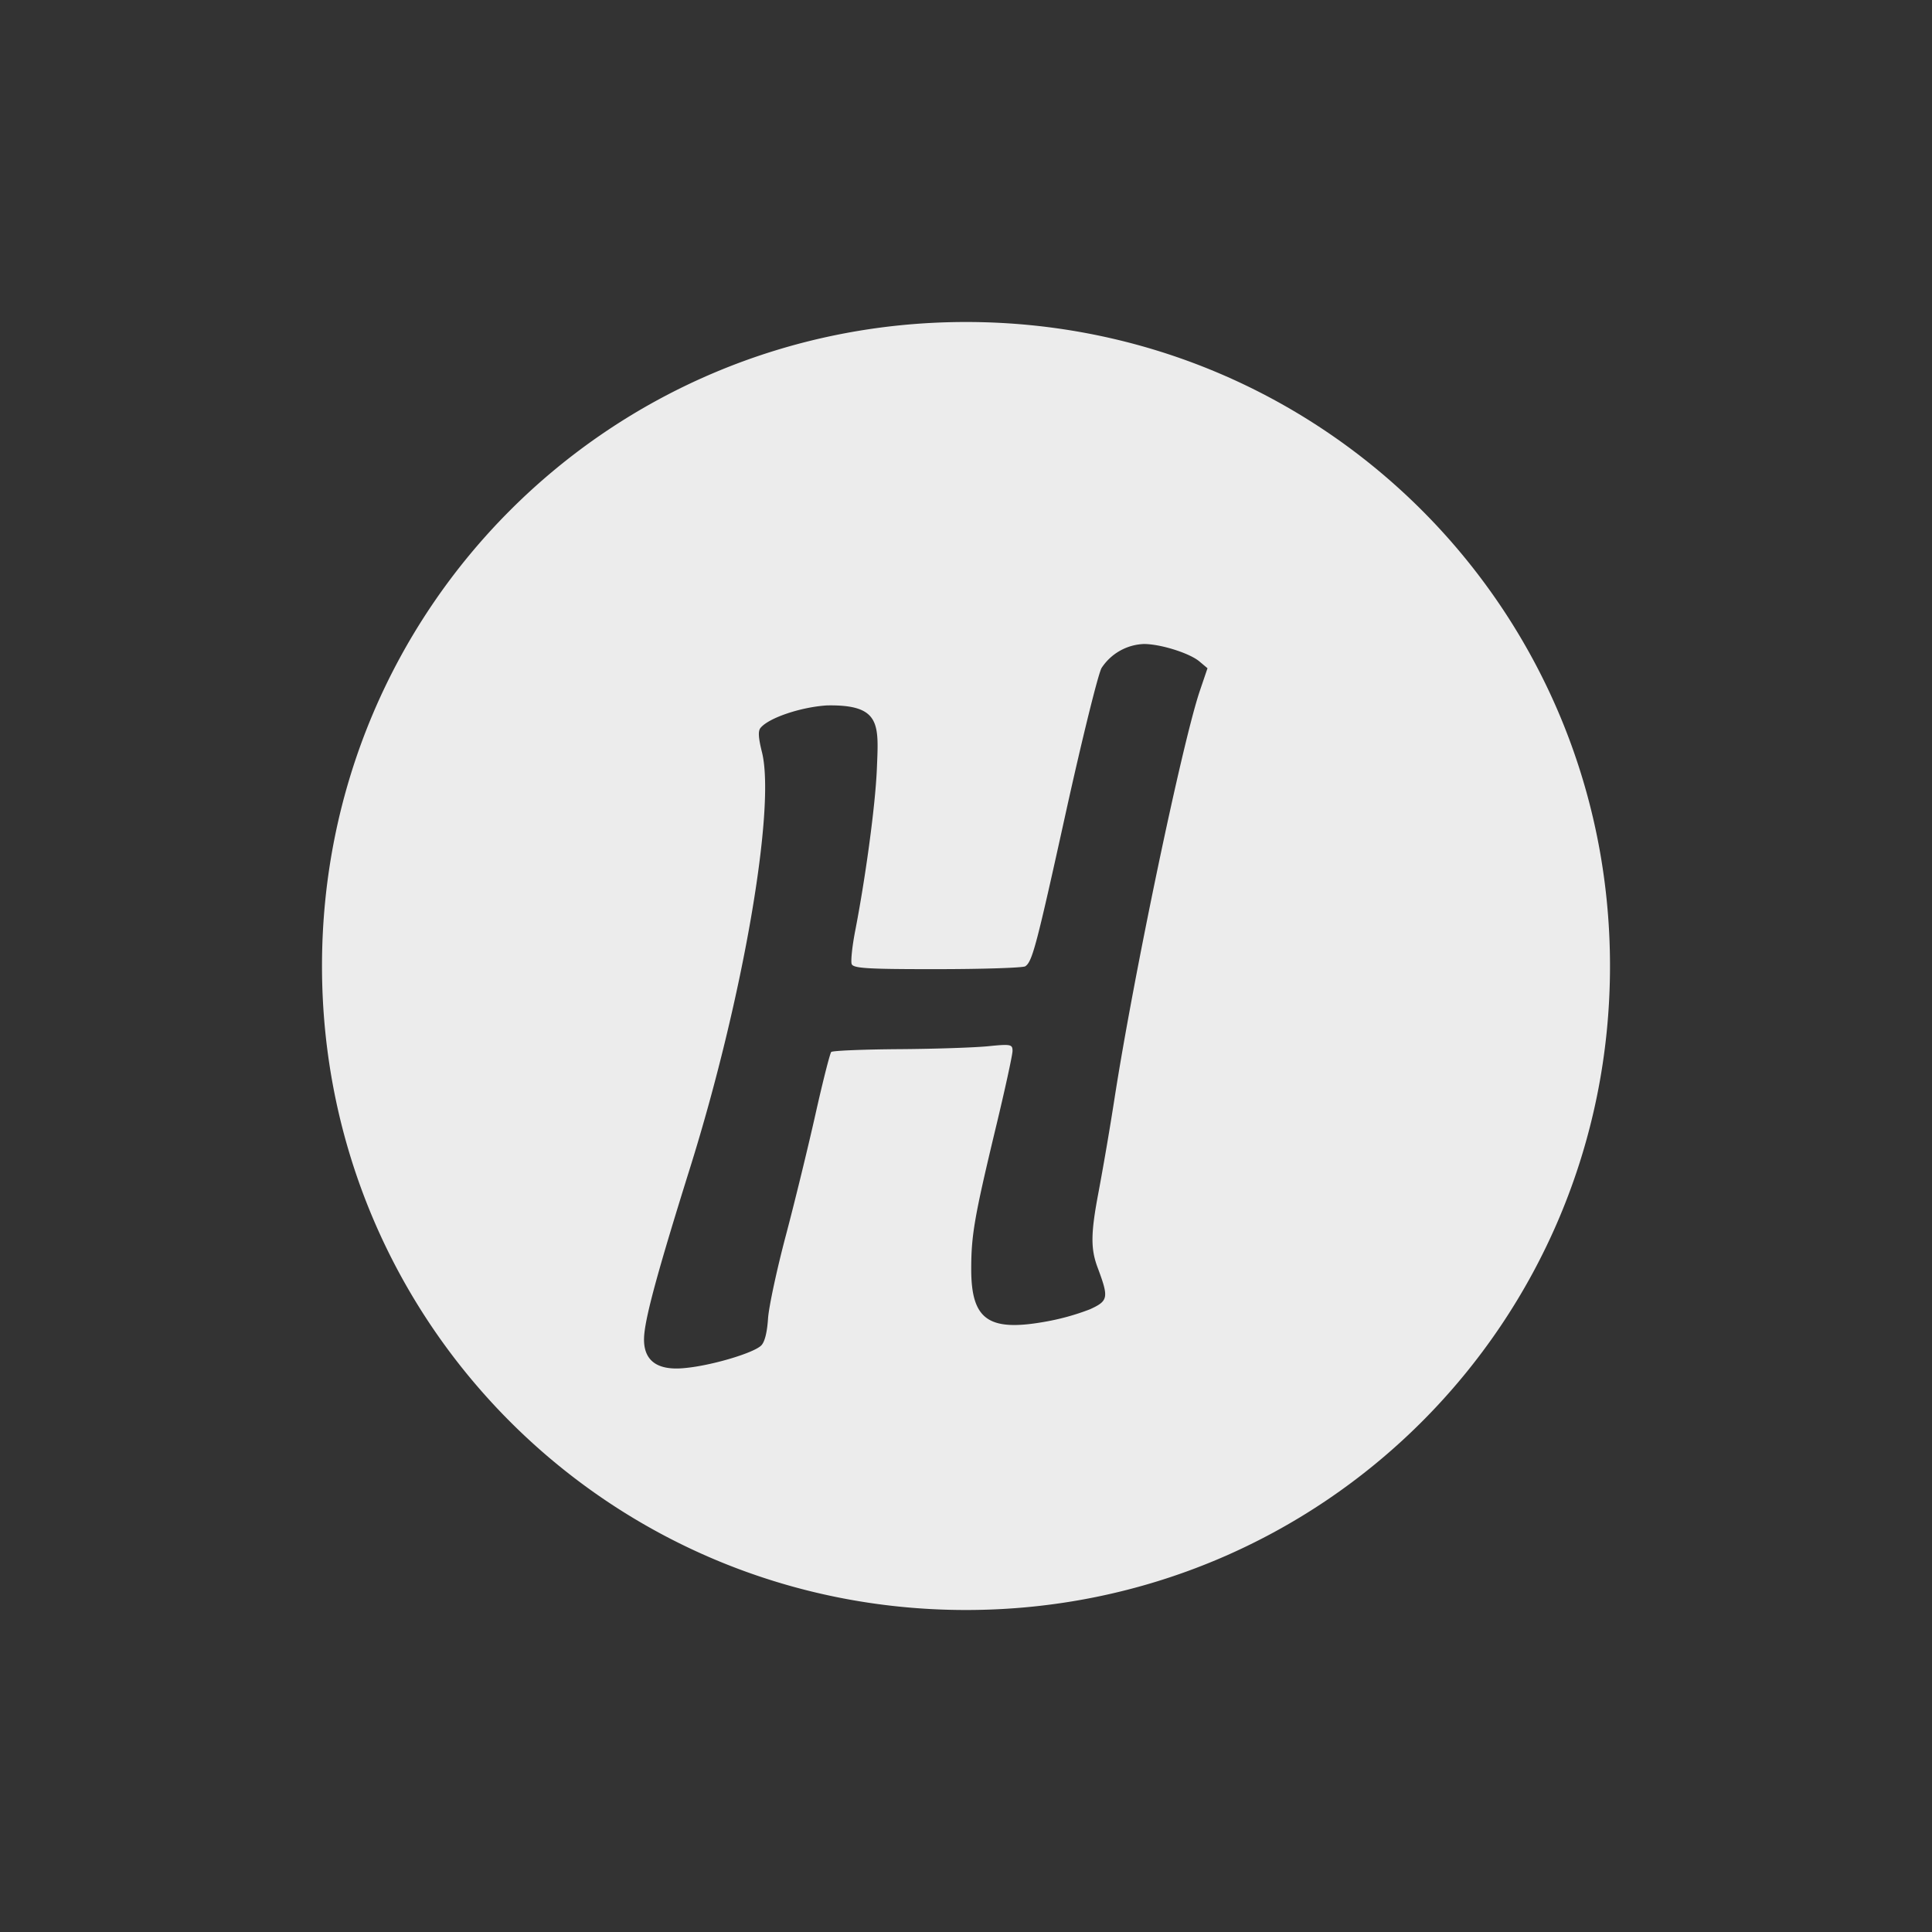 <svg xmlns="http://www.w3.org/2000/svg" width="24px" height="24px">
    <rect width="100%" height="100%" fill="#333333" stroke="none"/>
    <defs>
        <linearGradient id="arrongin" x1="0%" x2="0%" y1="0%" y2="100%">
            <stop offset="0%" style="stop-color:#dd9b44"/>
            <stop offset="100%" style="stop-color:#ad6c16"/>
        </linearGradient>
        <linearGradient id="aurora" x1="0%" x2="0%" y1="0%" y2="100%">
            <stop offset="0%" style="stop-color:#09d4df"/>
            <stop offset="100%" style="stop-color:#9269f4"/>
        </linearGradient>
        <linearGradient id="cyberneon" x1="0%" x2="0%" y1="0%" y2="100%">
            <stop offset="0" style="stop-color:#0abdc6"/>
            <stop offset="1" style="stop-color:#ea00d9"/>
        </linearGradient>
        <linearGradient id="fitdance" x1="0%" x2="0%" y1="0%" y2="100%">
            <stop offset="0%" style="stop-color:#e9e9e9"/>
            <stop offset="100%" style="stop-color:#329db6"/>
        </linearGradient>
        <linearGradient id="oomox" x1="0%" x2="0%" y1="0%" y2="100%">
            <stop offset="0%" style="stop-color:#efefe7"/>
            <stop offset="100%" style="stop-color:#8f8f8b"/>
        </linearGradient>
        <linearGradient id="rainblue" x1="0%" x2="0%" y1="0%" y2="100%">
            <stop offset="0%" style="stop-color:#00f260"/>
            <stop offset="100%" style="stop-color:#0575e6"/>
        </linearGradient>
        <linearGradient id="sunrise" x1="0%" x2="0%" y1="0%" y2="100%">
            <stop offset="0%" style="stop-color:#ff8501"/>
            <stop offset="100%" style="stop-color:#ffcb01"/>
        </linearGradient>
        <linearGradient id="telinkrin" x1="0%" x2="0%" y1="0%" y2="100%">
            <stop offset="0%" style="stop-color:#b2ced6"/>
            <stop offset="100%" style="stop-color:#6da5b7"/>
        </linearGradient>
        <linearGradient id="60spsycho" x1="0%" x2="0%" y1="0%" y2="100%">
            <stop offset="0%" style="stop-color:#df5940"/>
            <stop offset="25%" style="stop-color:#d8d15f"/>
            <stop offset="50%" style="stop-color:#e9882a"/>
            <stop offset="100%" style="stop-color:#279362"/>
        </linearGradient>
        <linearGradient id="90ssummer" x1="0%" x2="0%" y1="0%" y2="100%">
            <stop offset="0%" style="stop-color:#f618c7"/>
            <stop offset="20%" style="stop-color:#94ffab"/>
            <stop offset="50%" style="stop-color:#fbfd54"/>
            <stop offset="100%" style="stop-color:#0f83ae"/>
        </linearGradient>
        <style id="current-color-scheme" type="text/css">
            .ColorScheme-Highlight{color:#e9e9e9}
        </style>
    </defs>
    <path fill="currentColor" d="M12 4c-4.432 0-8 3.568-8 8s3.568 8 8 8 8-3.568 8-8-3.568-8-8-8Zm2.21 4c.206 0 .567.113.69.217l.1.084-.096.283c-.218.646-.821 3.53-1.058 5.055a41.94 41.94 0 0 1-.198 1.162c-.098.513-.102.708-.013.945.14.375.135.413-.094.518a2.975 2.975 0 0 1-.576.158c-.69.12-.9-.033-.9-.656 0-.42.038-.644.302-1.745.117-.484.211-.918.211-.966 0-.081-.02-.087-.297-.059-.163.017-.663.034-1.111.037-.448.003-.828.019-.844.035-.016.017-.105.367-.197.778-.092.41-.257 1.087-.367 1.502-.11.415-.21.878-.221 1.029-.012.18-.042.298-.088.34-.104.095-.619.247-.943.277-.395.041-.535-.133-.506-.424.026-.26.181-.825.568-2.062.655-2.094 1.067-4.474.893-5.166-.043-.172-.05-.26-.018-.299.1-.124.497-.259.824-.28.677-.013.644.237.622.782-.02.488-.15 1.406-.27 2.021-.037.191-.056.376-.043.41.02.053.2.064 1.065.063.572 0 1.063-.017 1.091-.035.088-.058.139-.252.51-1.936.199-.9.396-1.696.438-1.77A.658.658 0 0 1 14.21 8z" style="color:#ececec"/>
</svg>

